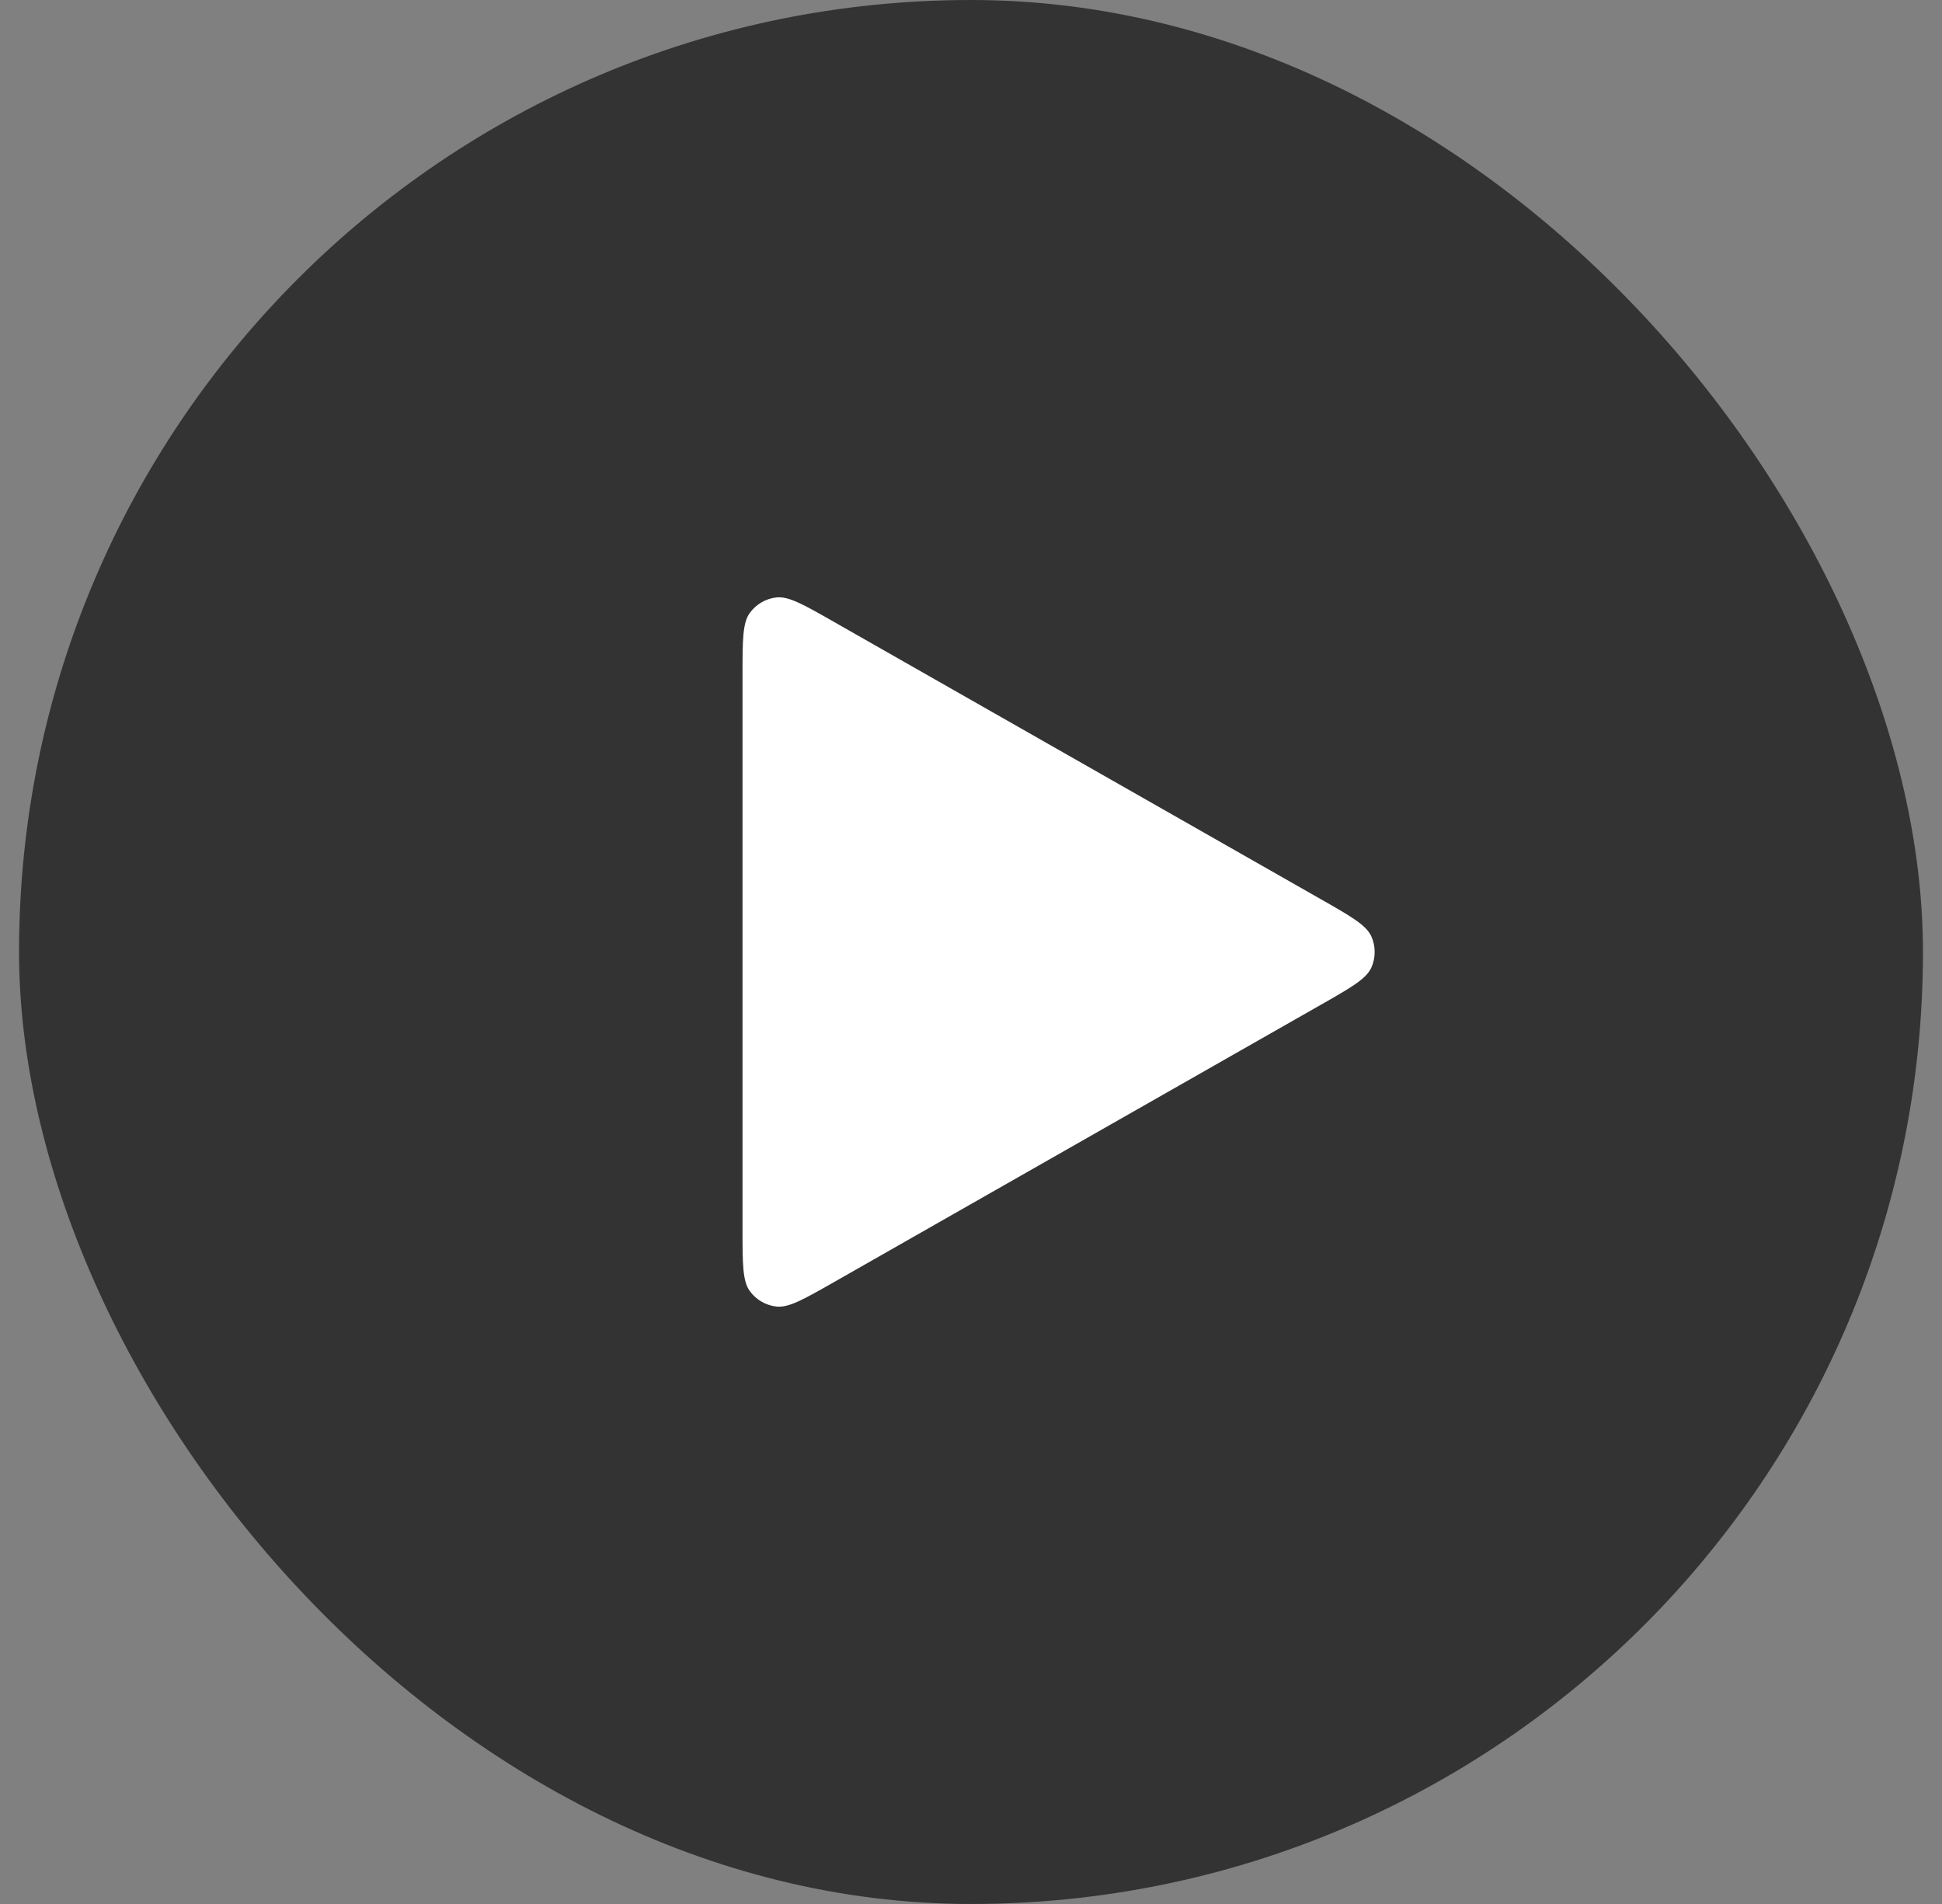 <svg width="51" height="50" viewBox="0 0 51 50" fill="none" xmlns="http://www.w3.org/2000/svg">
<rect x="0" y="0" width="51" height="50" fill="#808080" stroke="none"/>
<rect x="0.5" width="50" height="50" rx="25" fill="black" fill-opacity="0.6"/>
<path fill-rule="evenodd" clip-rule="evenodd" d="M21.892 16.326C21.106 15.878 20.713 15.654 20.391 15.689C20.11 15.72 19.856 15.868 19.69 16.097C19.5 16.36 19.5 16.812 19.5 17.716L19.5 32.285C19.5 33.189 19.5 33.641 19.69 33.903C19.856 34.132 20.11 34.28 20.391 34.311C20.713 34.346 21.106 34.122 21.892 33.675L34.681 26.39C35.48 25.935 35.88 25.707 36.014 25.409C36.13 25.149 36.13 24.851 36.014 24.591C35.88 24.293 35.48 24.065 34.681 23.61L21.892 16.326Z" fill="white"/>
</svg>
